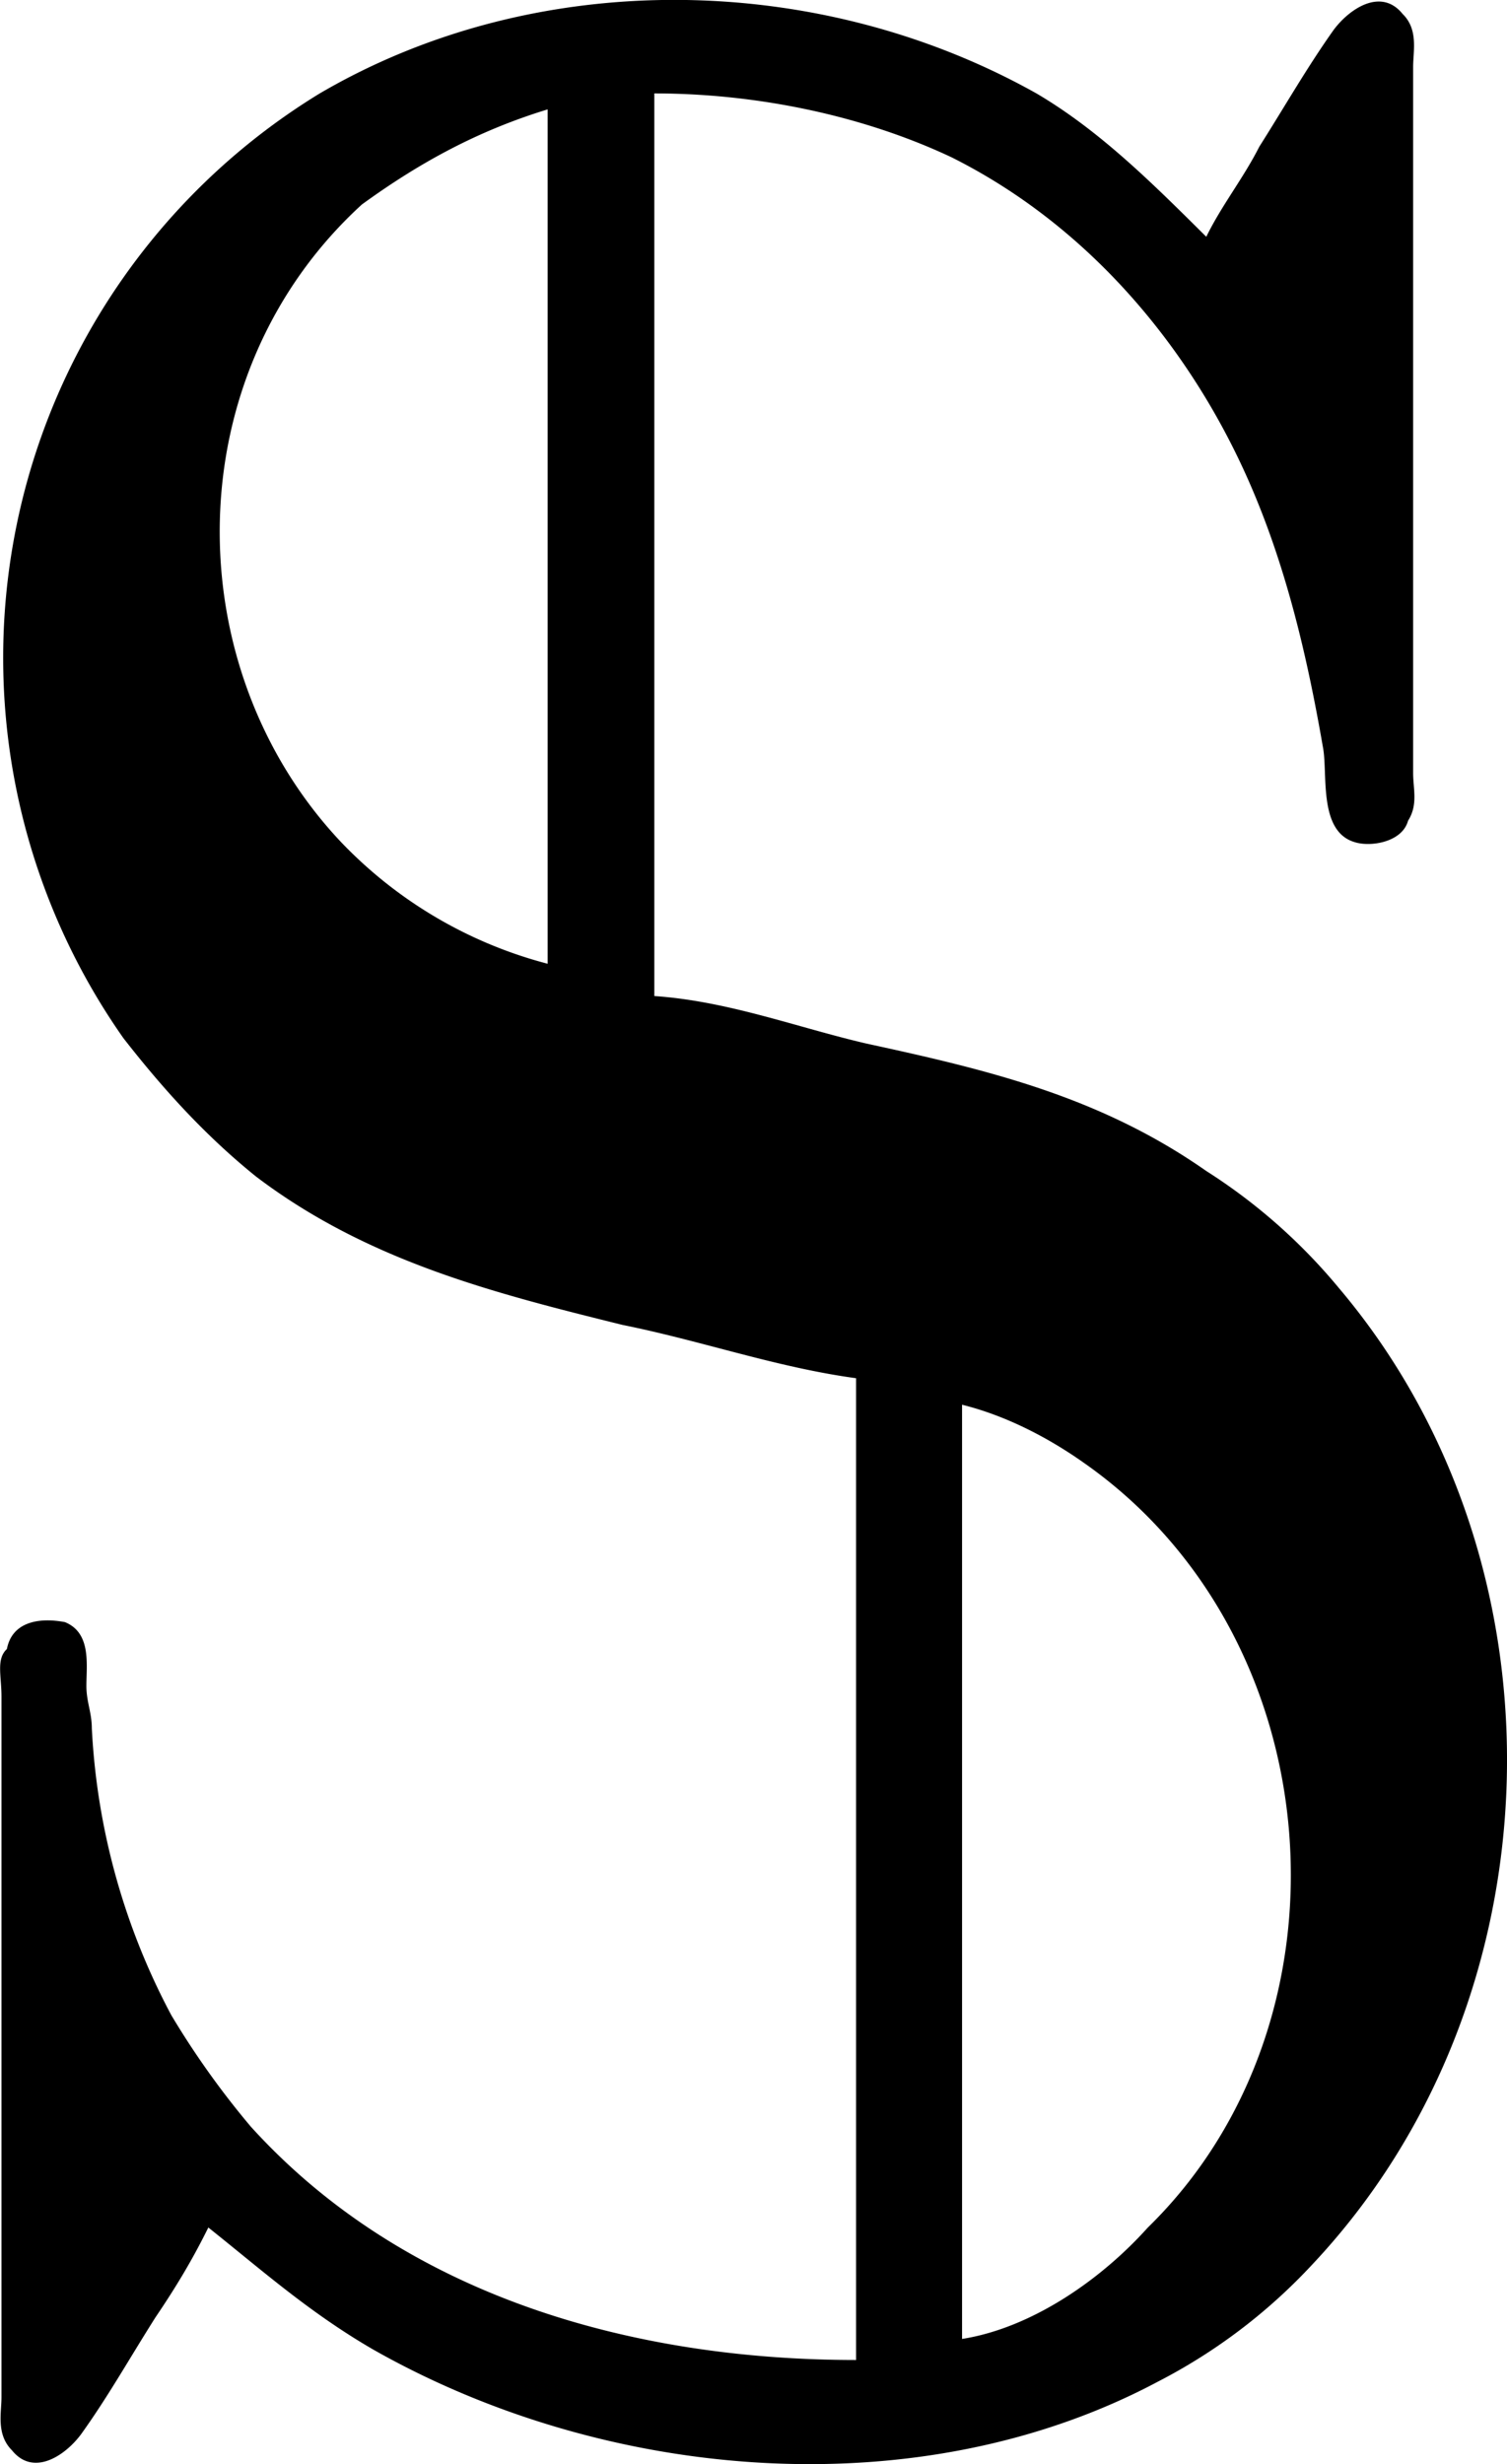 <svg xmlns="http://www.w3.org/2000/svg" xmlns:xlink="http://www.w3.org/1999/xlink" width="5.915" height="9.671" viewBox="0 0 4.436 7.254"><svg overflow="visible" x="148.712" y="134.765" transform="translate(-149.255 -127.724)"><path style="stroke:none" d="M3.063-2.984v2.89c-.657 0-1.329-.187-1.782-.687a2.49 2.49 0 0 1-.234-.328 2.009 2.009 0 0 1-.234-.844c0-.047-.016-.078-.016-.125 0-.063.015-.156-.063-.188-.078-.015-.156 0-.171.079-.032.03-.016.078-.016.14V.016c0 .046-.016.109.031.156C.641.25.734.188.781.125.86.015.921-.094 1-.219c.063-.093.11-.172.156-.265.157.125.297.25.485.359.687.39 1.609.469 2.312.094a1.65 1.65 0 0 0 .453-.344c.735-.781.766-2.063.078-2.875a1.668 1.668 0 0 0-.39-.344c-.313-.219-.64-.297-1-.375-.203-.047-.406-.125-.625-.14v-2.657c.297 0 .61.063.875.188.406.203.703.562.875.953.11.25.172.516.218.781.016.078-.015.25.094.282.047.015.14 0 .157-.063.03-.047.015-.094.015-.14v-2.079c0-.047.016-.11-.031-.156-.063-.078-.156-.016-.203.047-.078.11-.14.219-.219.344-.047.093-.11.171-.156.265-.157-.156-.313-.312-.5-.422-.64-.359-1.469-.375-2.11 0a1.947 1.947 0 0 0-.578 2.781c.11.141.235.282.39.407.329.25.704.344 1.079.437.234.047.453.125.688.157zM2.155-6.72v2.516a1.293 1.293 0 0 1-.61-.36c-.484-.515-.484-1.375.063-1.875.172-.125.344-.218.547-.28zm1.22 6.564v-2.75c.125.031.25.094.36.172.734.515.812 1.64.187 2.25-.14.156-.344.296-.547.328zm0 0"/></svg></svg>